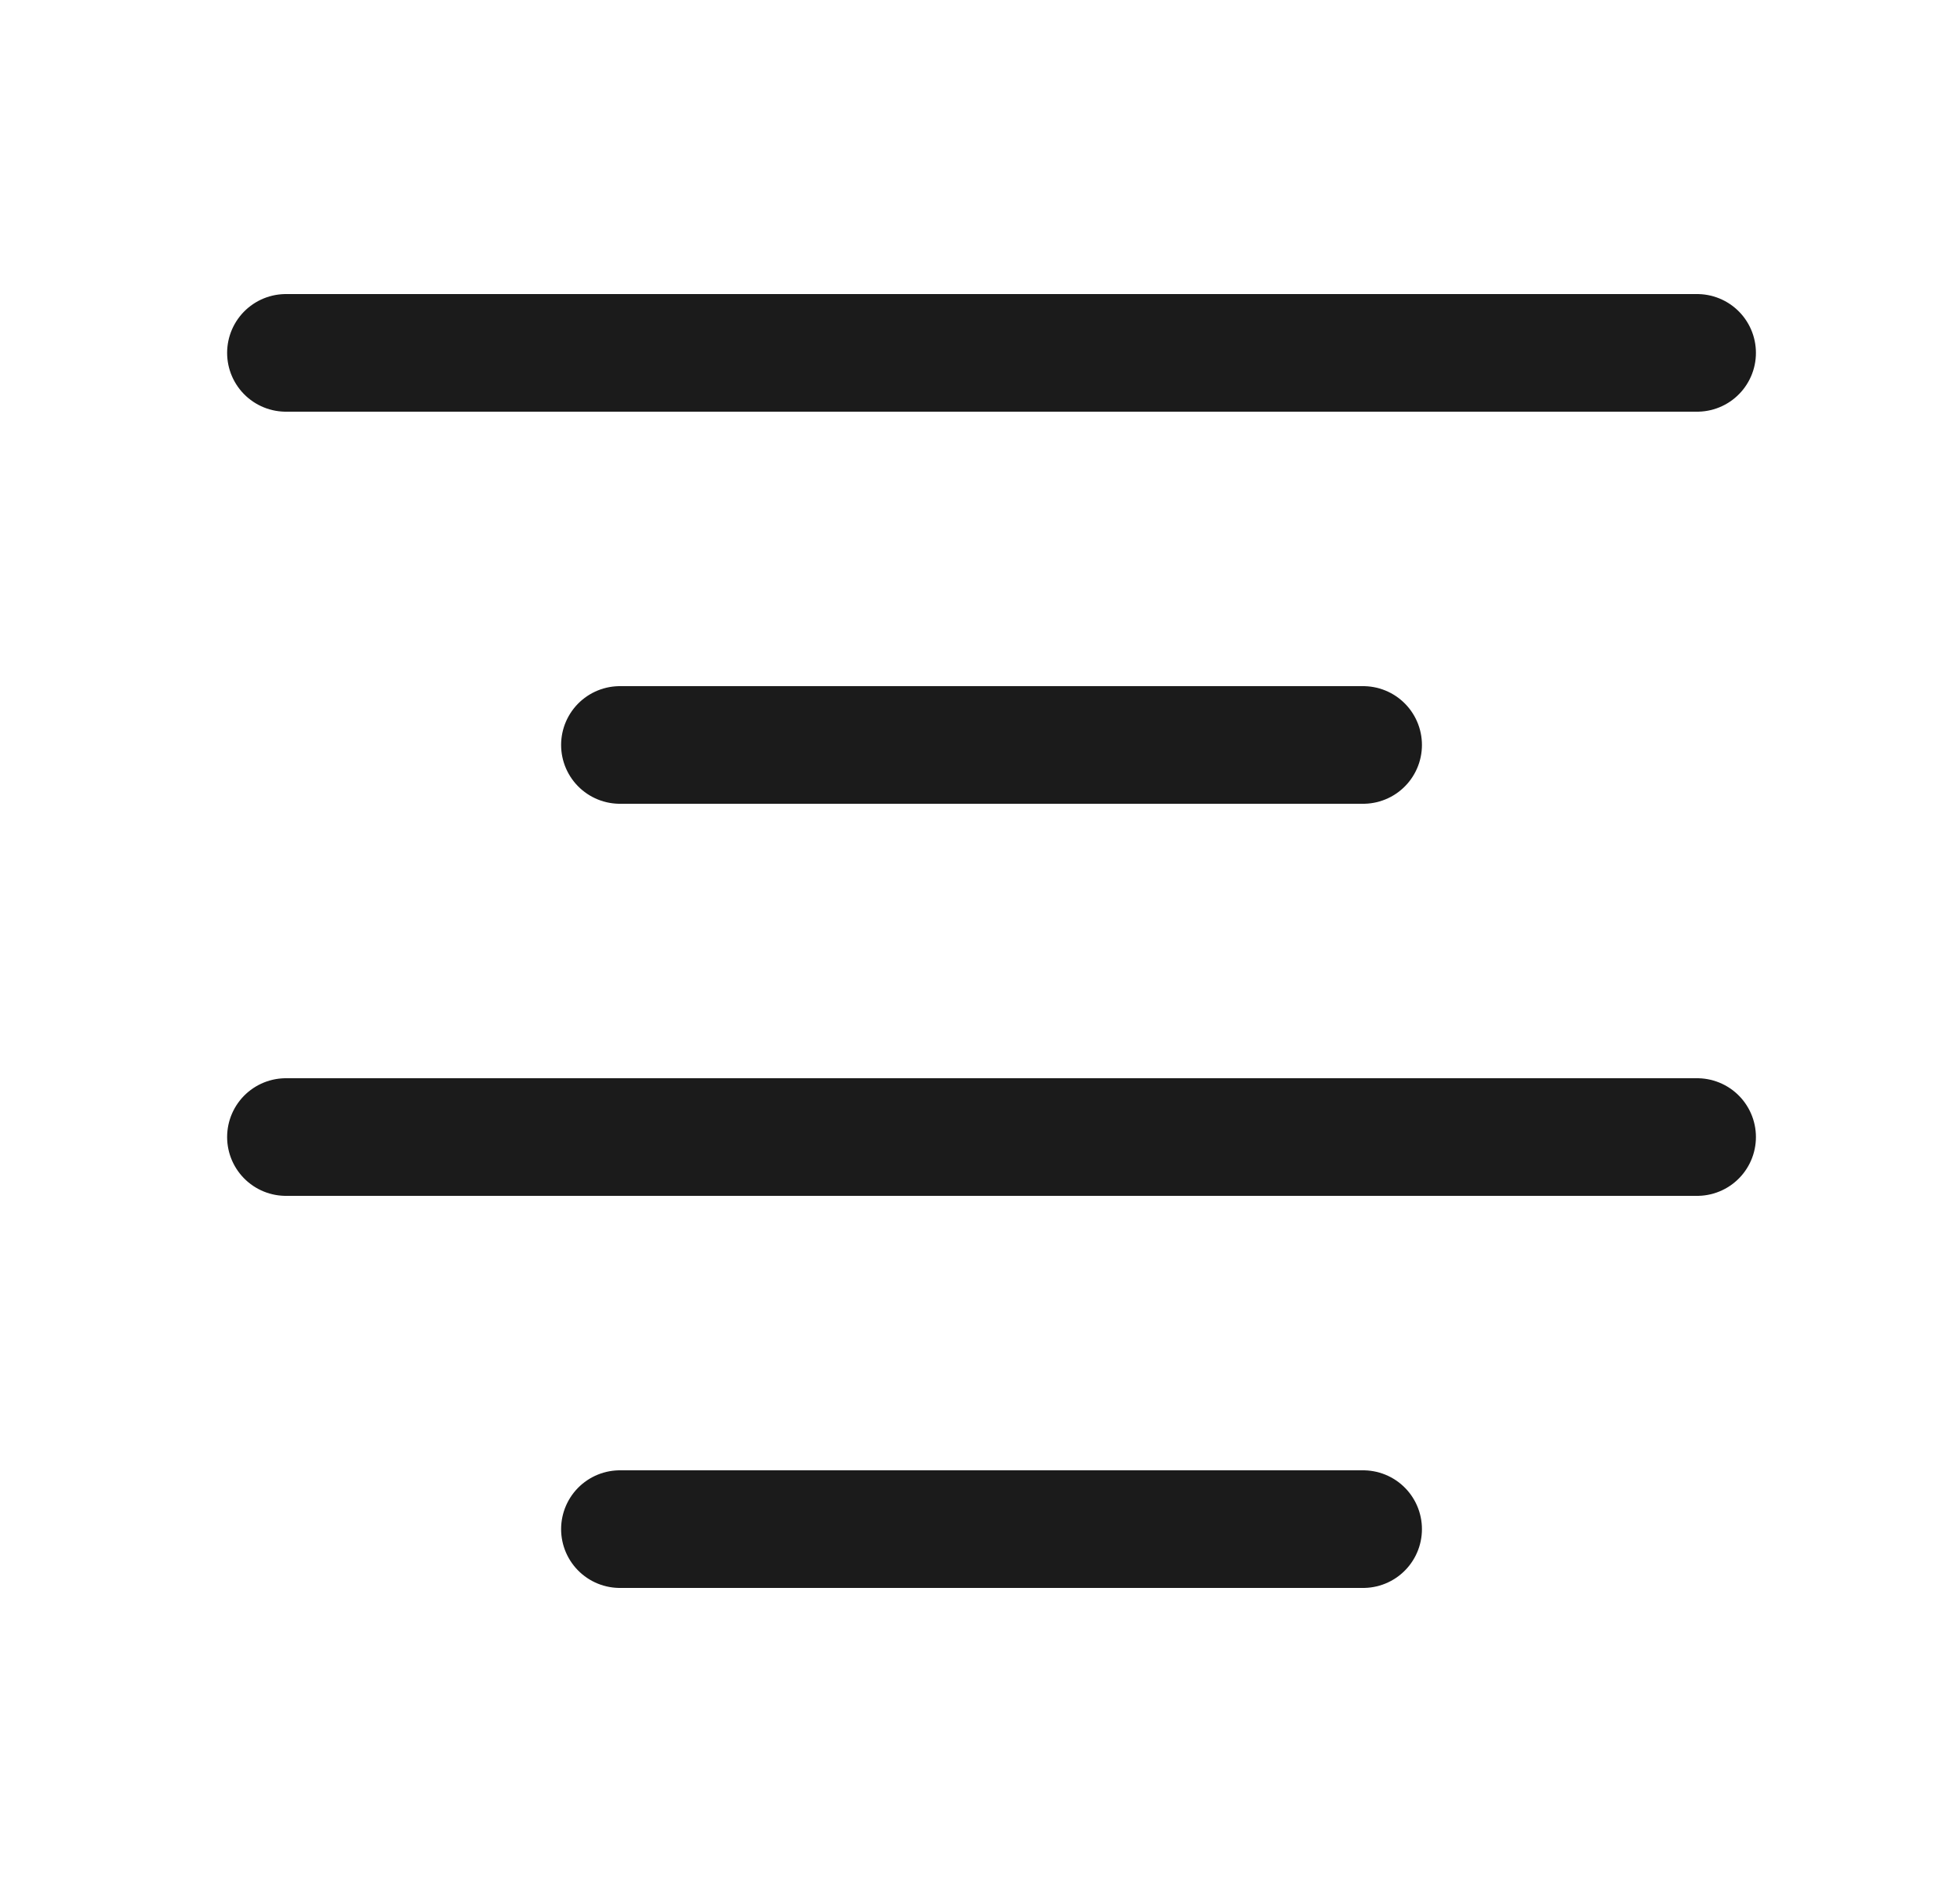 <svg width="25" height="24" viewBox="0 0 25 24" fill="none" xmlns="http://www.w3.org/2000/svg">
<path d="M3.647 4.5H21.647" stroke="#1B1B1B" stroke-width="1.5" stroke-linecap="round" stroke-linejoin="round"/>
<path d="M7.907 9.5H17.387" stroke="#1B1B1B" stroke-width="1.5" stroke-linecap="round" stroke-linejoin="round"/>
<path d="M3.647 14.5H21.647" stroke="#1B1B1B" stroke-width="1.5" stroke-linecap="round" stroke-linejoin="round"/>
<path d="M7.907 19.5H17.387" stroke="#1B1B1B" stroke-width="1.5" stroke-linecap="round" stroke-linejoin="round"/>
</svg>
